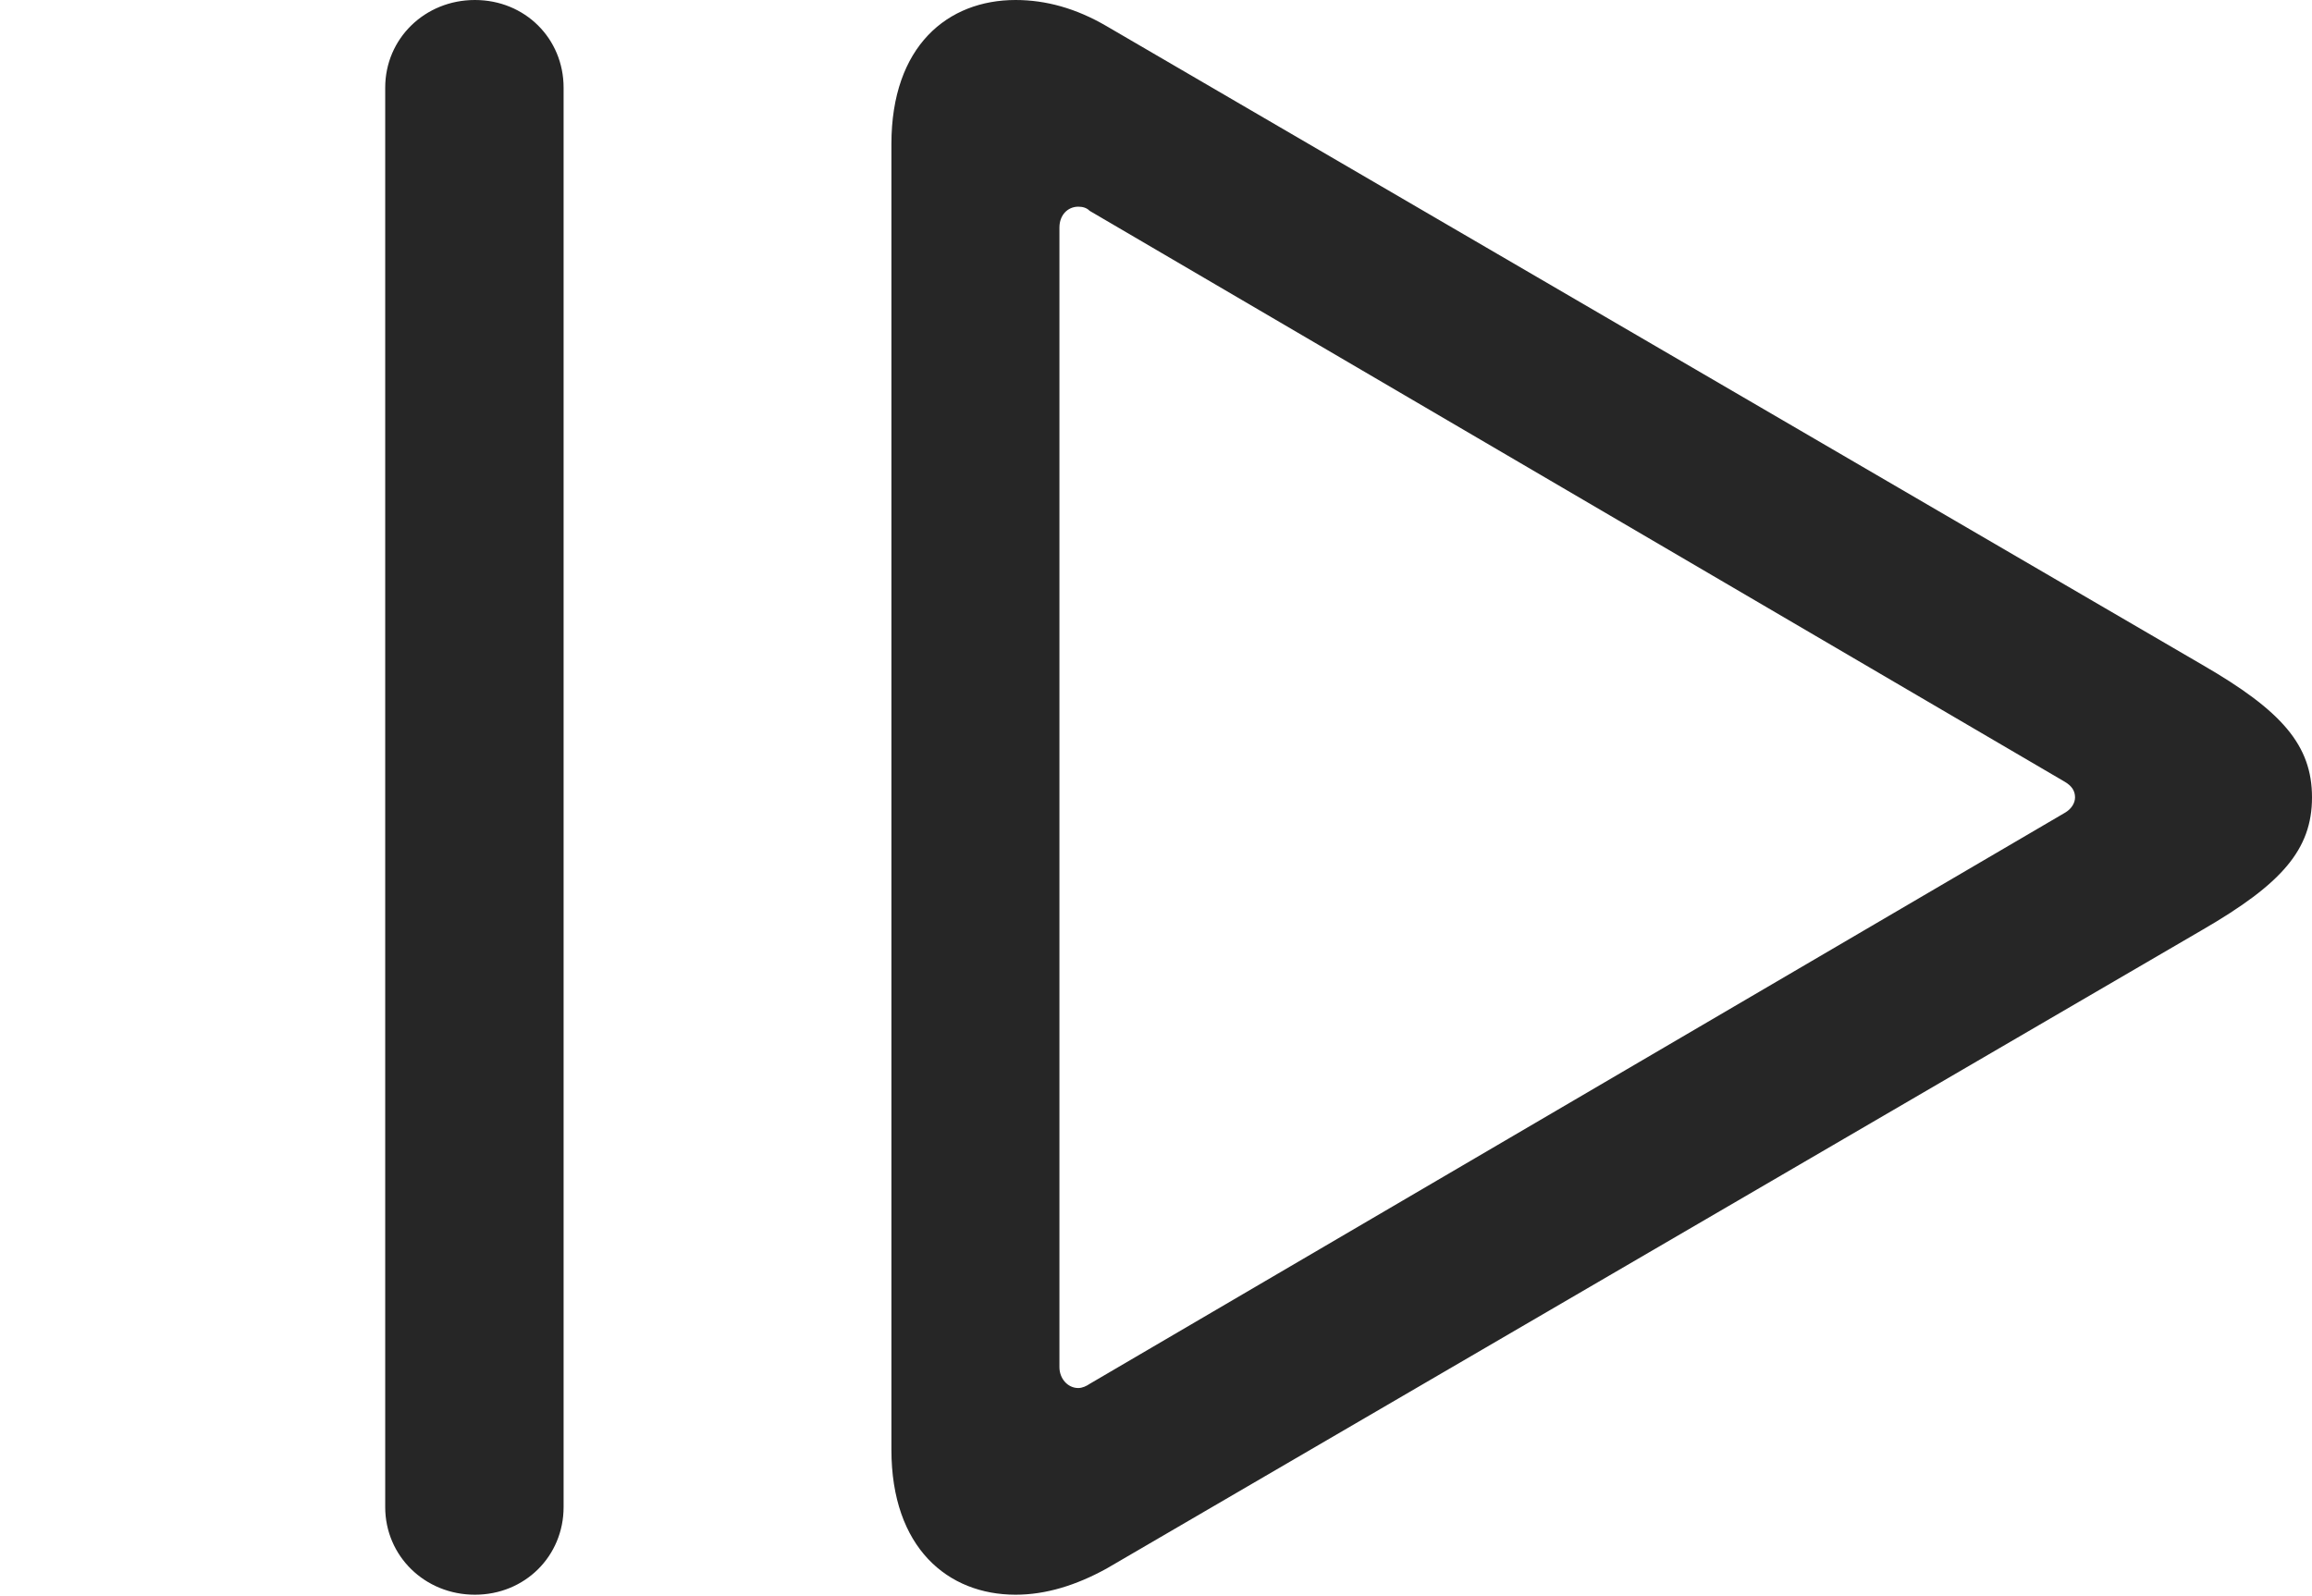 <?xml version="1.0" encoding="UTF-8"?>
<!--Generator: Apple Native CoreSVG 341-->
<!DOCTYPE svg
PUBLIC "-//W3C//DTD SVG 1.1//EN"
       "http://www.w3.org/Graphics/SVG/1.1/DTD/svg11.dtd">
<svg version="1.1" xmlns="http://www.w3.org/2000/svg" xmlns:xlink="http://www.w3.org/1999/xlink" viewBox="0 0 21.631 14.932">
 <g>
  <rect height="14.932" opacity="0" width="21.631" x="0" y="0"/>
  <path d="M4.443 14.922C4.912 14.922 5.273 14.56 5.273 14.102L5.273 0.82C5.273 0.361 4.912 0 4.443 0C3.975 0 3.604 0.361 3.604 0.82L3.604 14.102C3.604 14.56 3.975 14.922 4.443 14.922ZM8.34 13.565C8.34 14.482 8.867 14.922 9.502 14.922C9.785 14.922 10.068 14.834 10.352 14.678L20.605 8.701C21.348 8.271 21.631 7.949 21.631 7.461C21.631 6.973 21.348 6.65 20.605 6.221L10.352 0.244C10.068 0.078 9.785 0 9.502 0C8.867 0 8.34 0.43 8.34 1.348ZM9.912 12.793L9.912 2.129C9.912 2.012 9.99 1.934 10.088 1.934C10.127 1.934 10.166 1.943 10.195 1.973L19.316 7.314C19.385 7.354 19.414 7.402 19.414 7.461C19.414 7.51 19.385 7.568 19.316 7.607L10.195 12.949C10.166 12.969 10.127 12.988 10.088 12.988C9.99 12.988 9.912 12.9 9.912 12.793Z" fill="black" fill-opacity="0.85"/>
 </g>
</svg>
